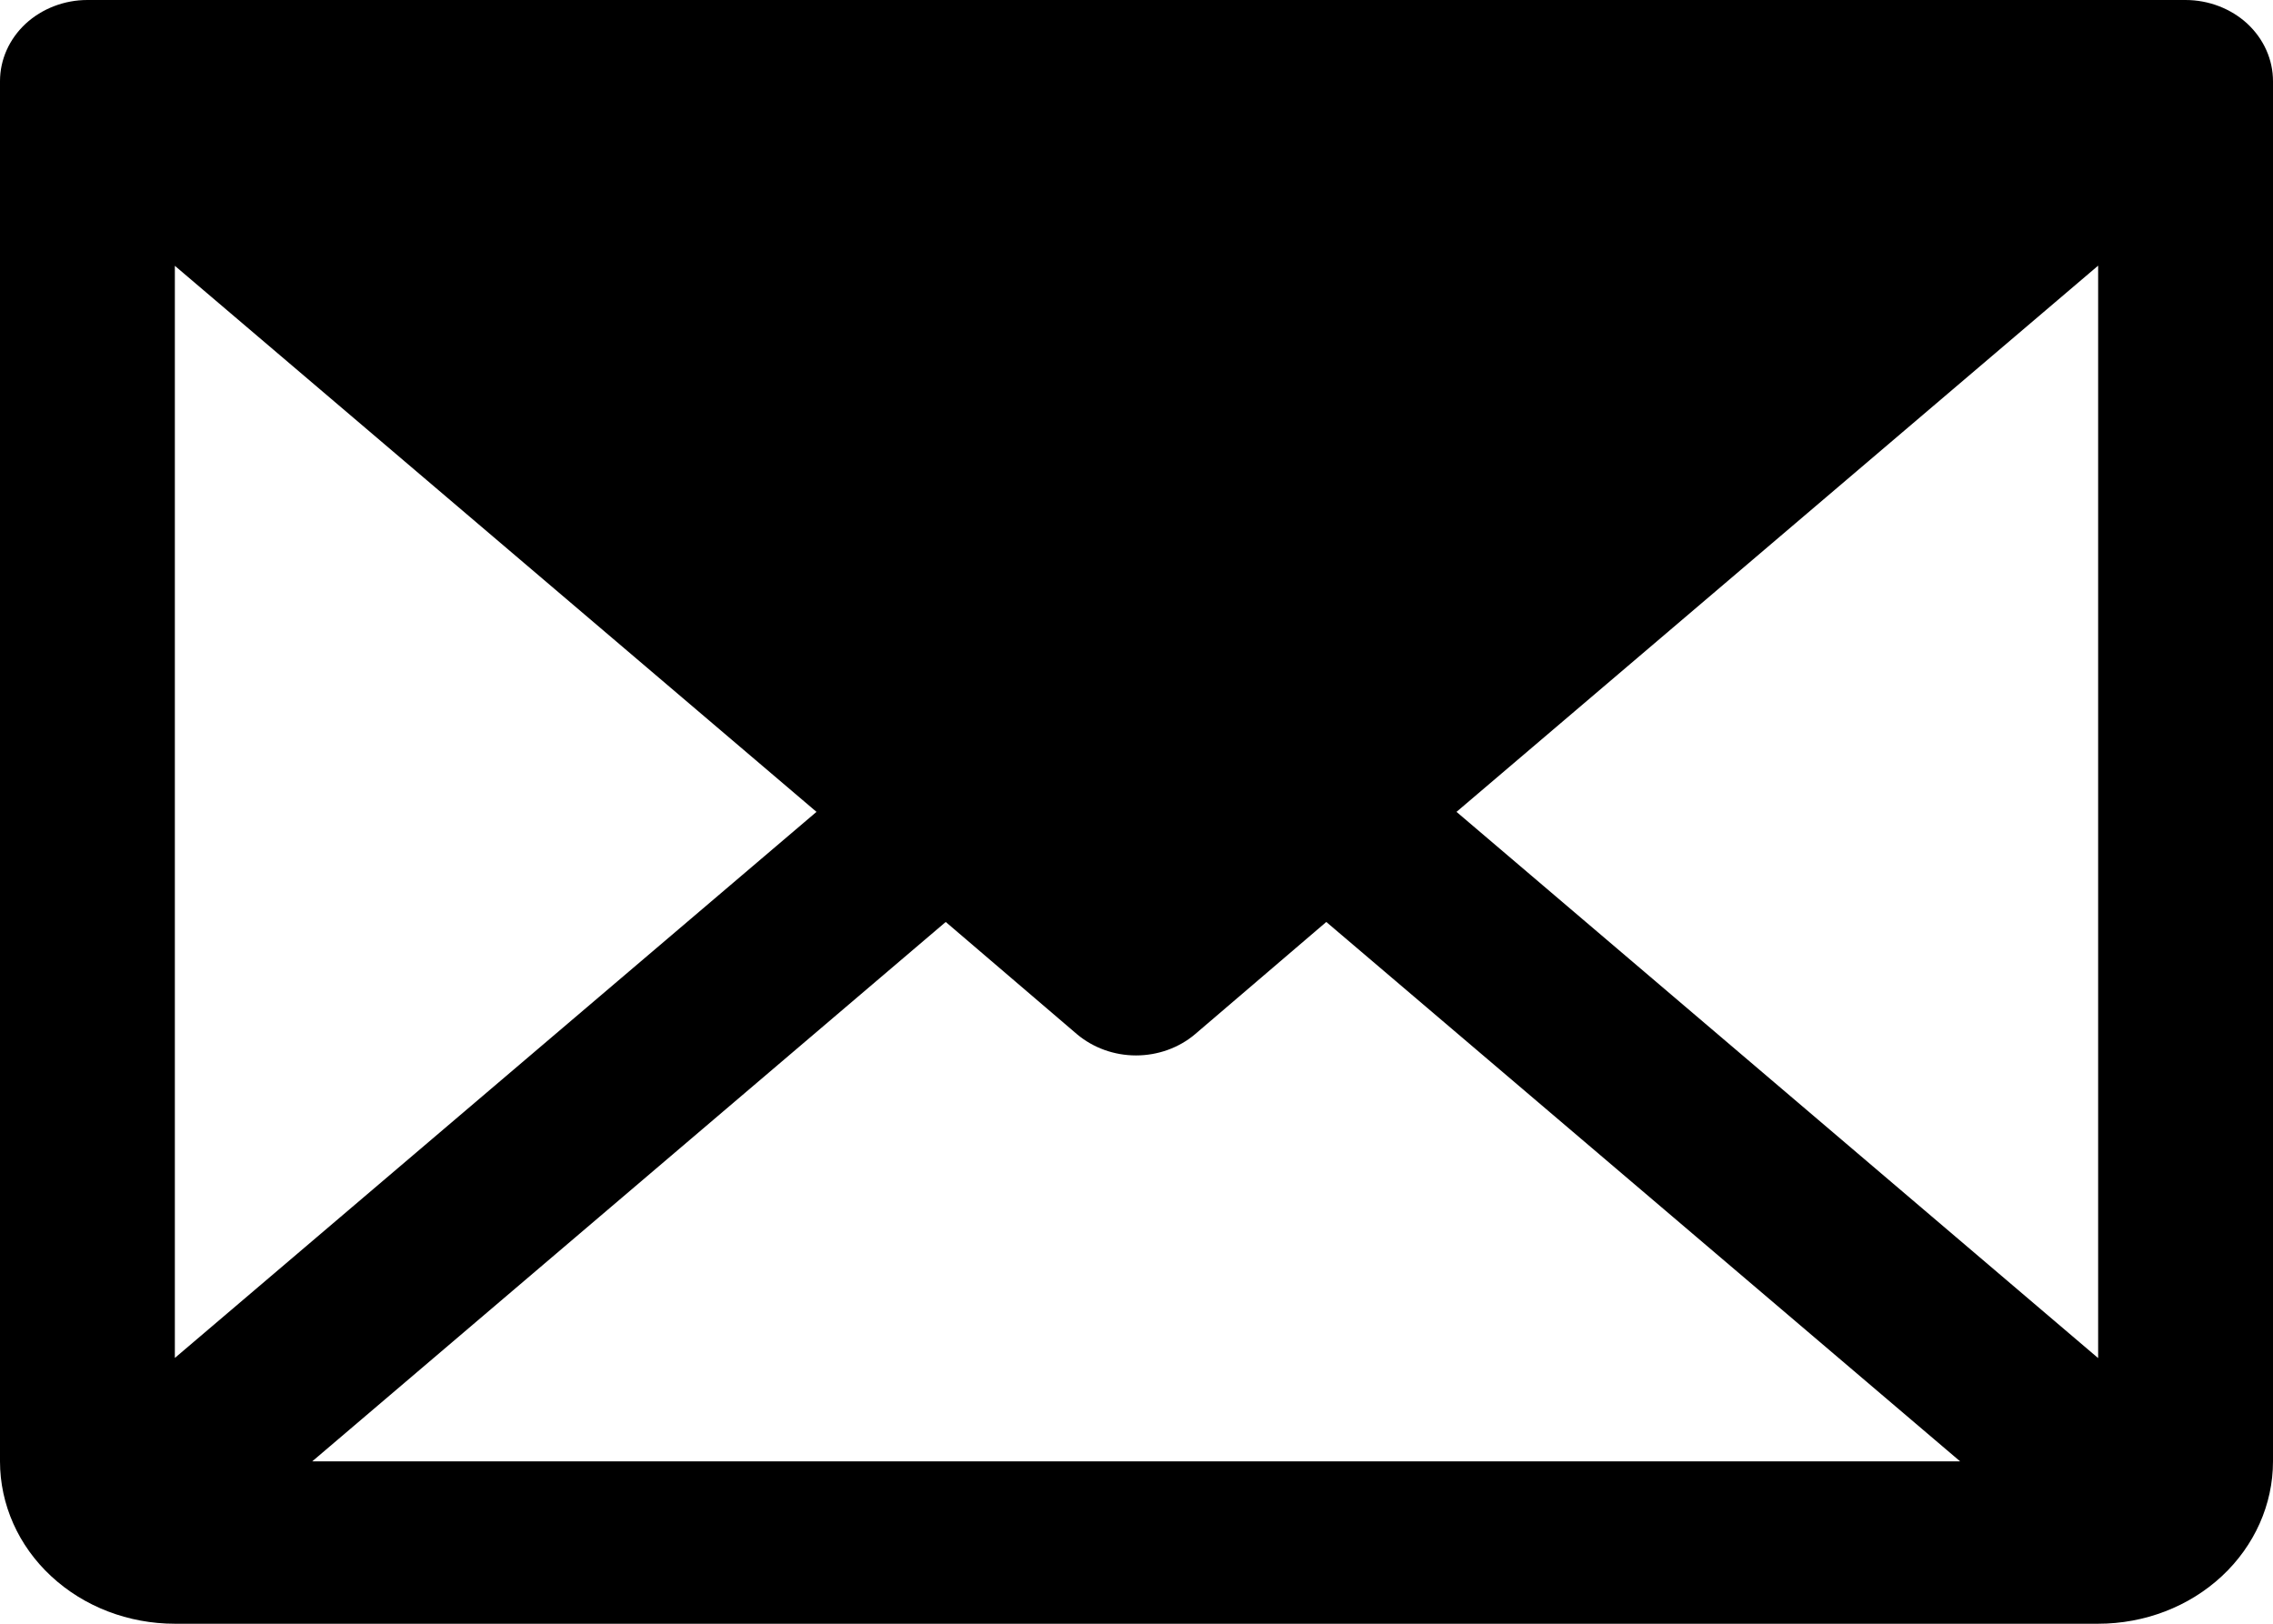 <svg width="14" height="10" viewBox="0 0 14 10" fill="none" xmlns="http://www.w3.org/2000/svg">
<path d="M13.461 0H0.538C0.396 0 0.259 0.053 0.158 0.146C0.057 0.24 0 0.367 0 0.5V9C0 9.265 0.113 9.52 0.315 9.707C0.517 9.895 0.791 10 1.077 10H12.923C13.209 10 13.483 9.895 13.685 9.707C13.886 9.52 14 9.265 14 9V0.5C14 0.367 13.943 0.24 13.842 0.146C13.741 0.053 13.604 0 13.461 0ZM5.029 5L1.077 8.363V1.637L5.029 5ZM5.825 5.678L6.633 6.369C6.733 6.453 6.862 6.5 6.997 6.5C7.132 6.5 7.262 6.453 7.361 6.369L8.169 5.678L12.073 9H1.923L5.825 5.678ZM8.971 5L12.923 1.636V8.364L8.971 5Z" fill="black"/>
</svg>
